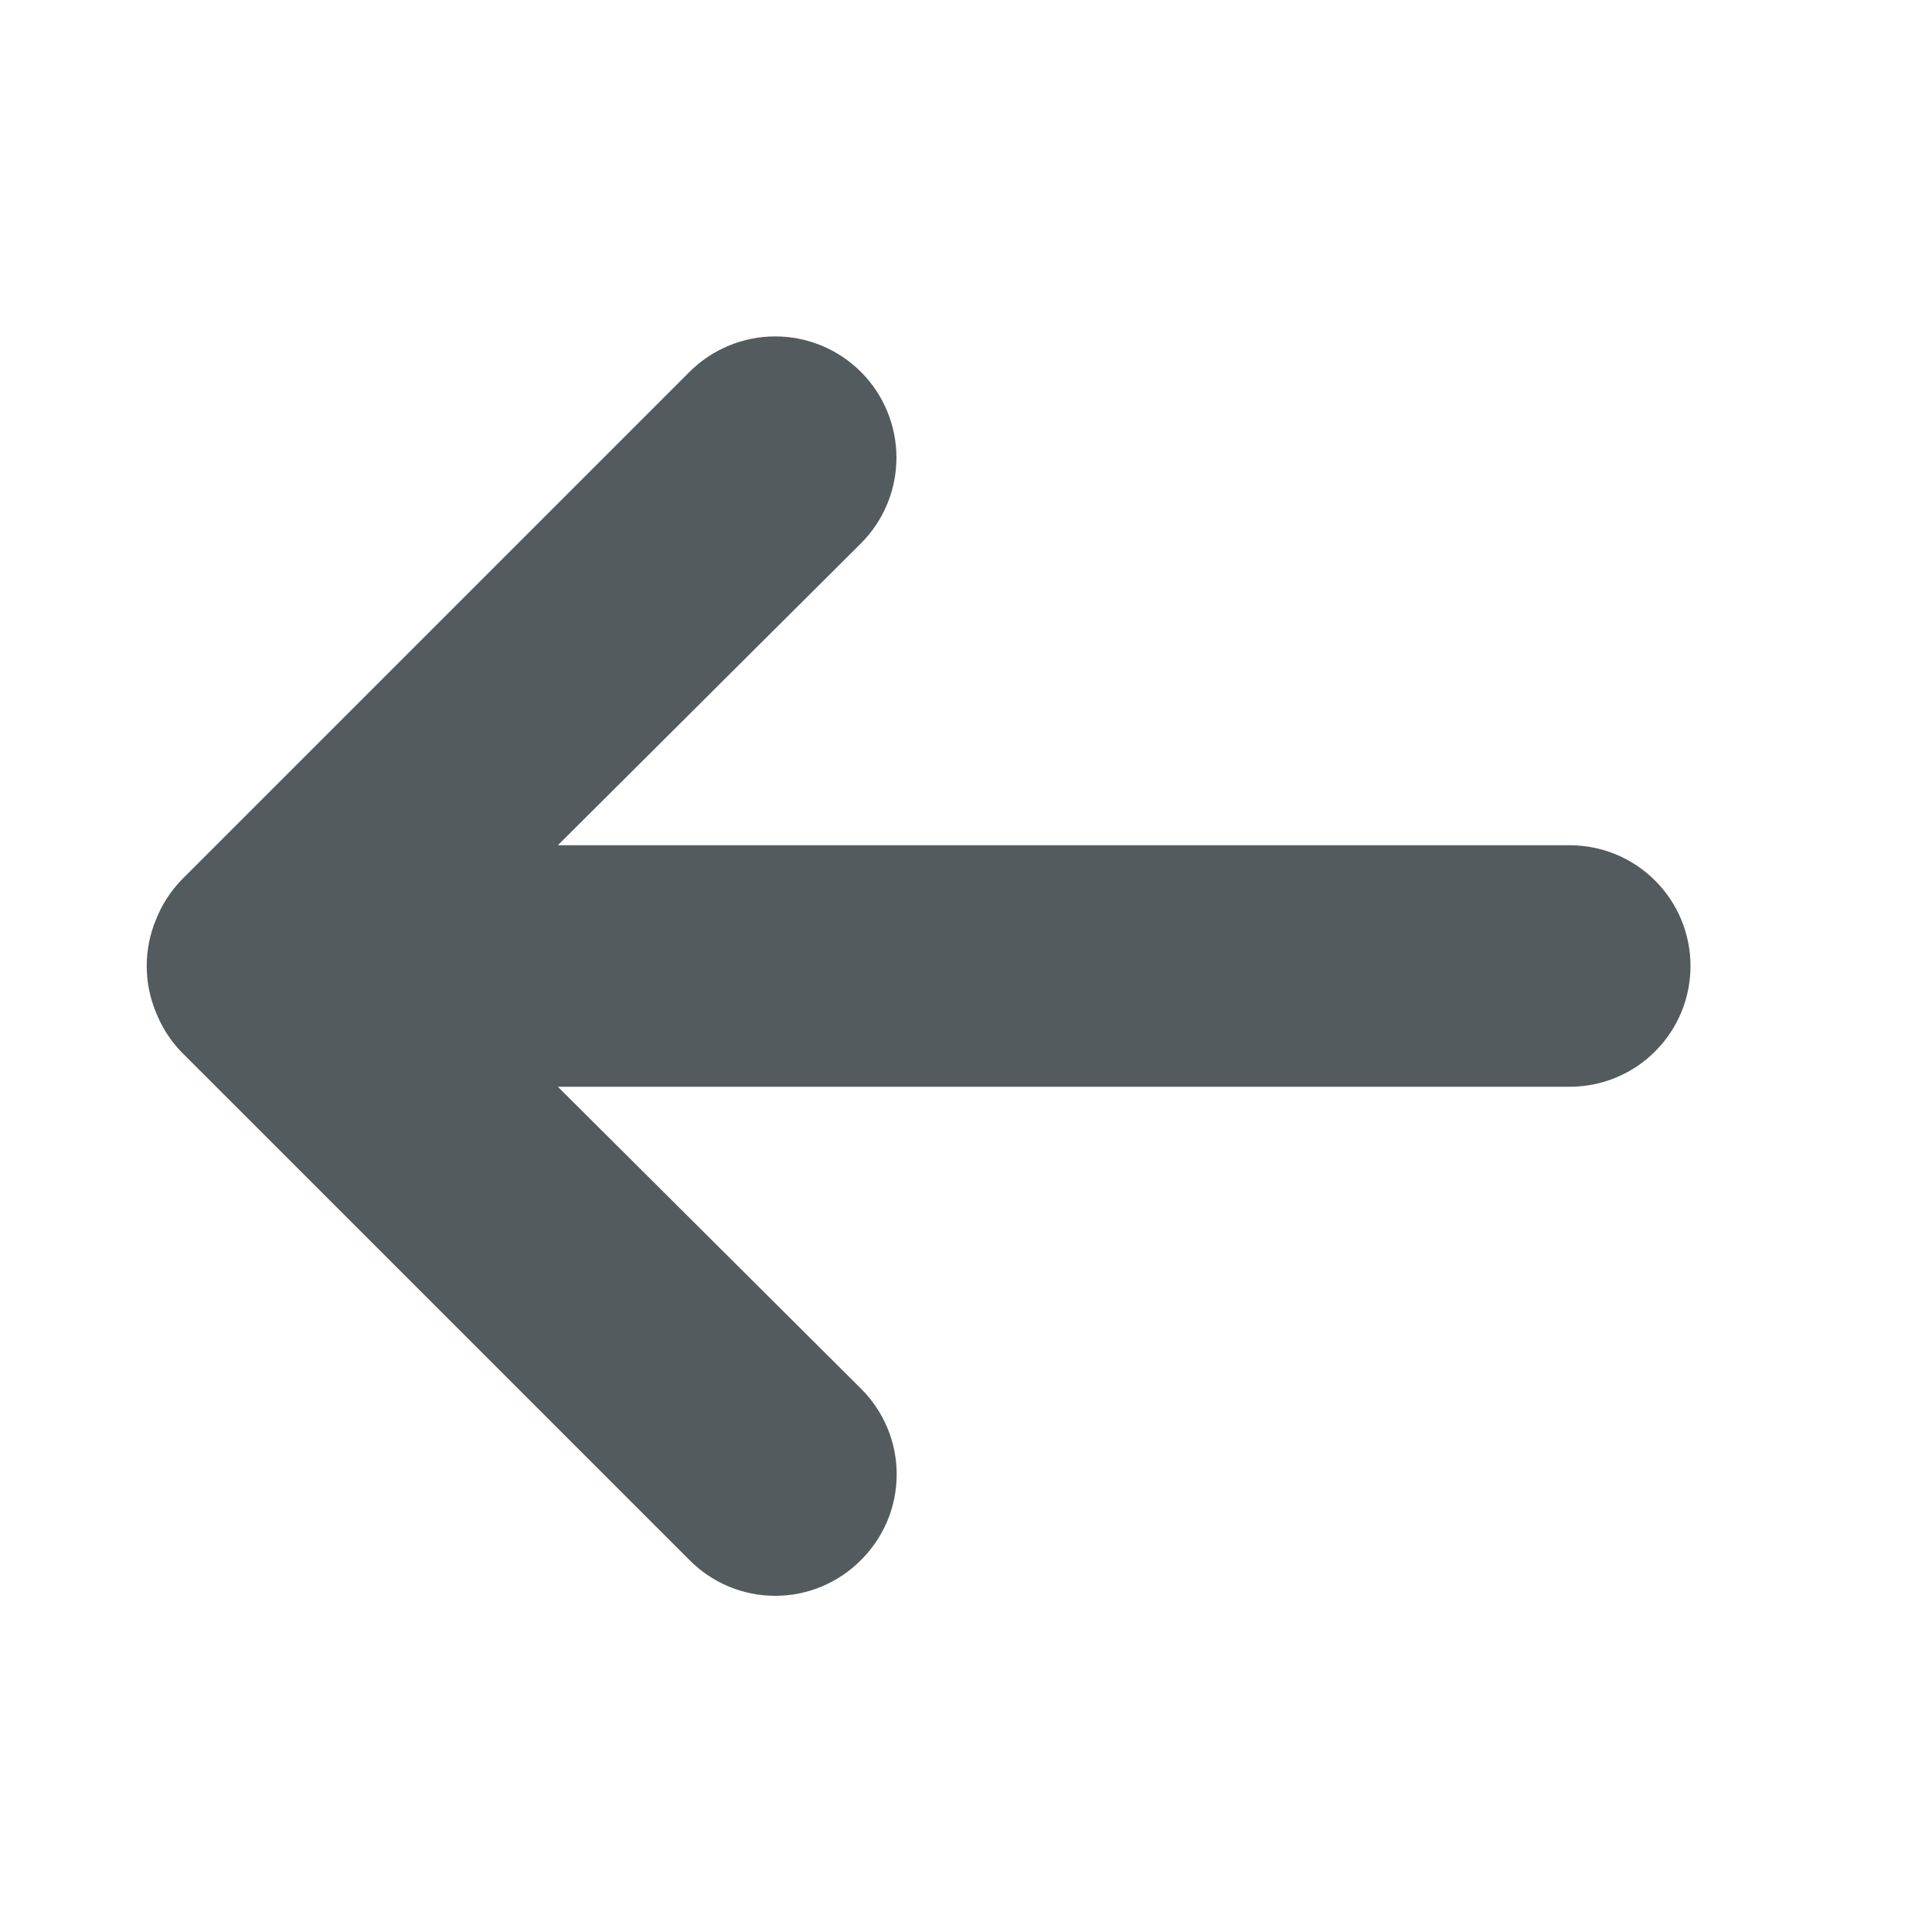 <svg width="16" height="16" viewBox="0 0 16 16" fill="none" xmlns="http://www.w3.org/2000/svg">
<path d="M13 7H4.62L7.13 4.5C7.318 4.312 7.424 4.056 7.424 3.79C7.424 3.524 7.318 3.268 7.13 3.08C6.942 2.892 6.686 2.786 6.42 2.786C6.154 2.786 5.898 2.892 5.71 3.08L1.5 7.29C1.409 7.385 1.338 7.497 1.29 7.62C1.19 7.863 1.19 8.137 1.29 8.38C1.338 8.503 1.409 8.615 1.5 8.71L5.71 12.92C5.803 13.014 5.914 13.088 6.035 13.139C6.157 13.19 6.288 13.216 6.42 13.216C6.552 13.216 6.683 13.19 6.805 13.139C6.926 13.088 7.037 13.014 7.13 12.92C7.224 12.827 7.298 12.716 7.349 12.595C7.4 12.473 7.426 12.342 7.426 12.21C7.426 12.078 7.4 11.947 7.349 11.825C7.298 11.704 7.224 11.593 7.13 11.5L4.62 9H13C13.265 9 13.52 8.895 13.707 8.707C13.895 8.52 14 8.265 14 8C14 7.735 13.895 7.48 13.707 7.293C13.52 7.105 13.265 7 13 7Z" fill="#545B5E"/>
</svg>
